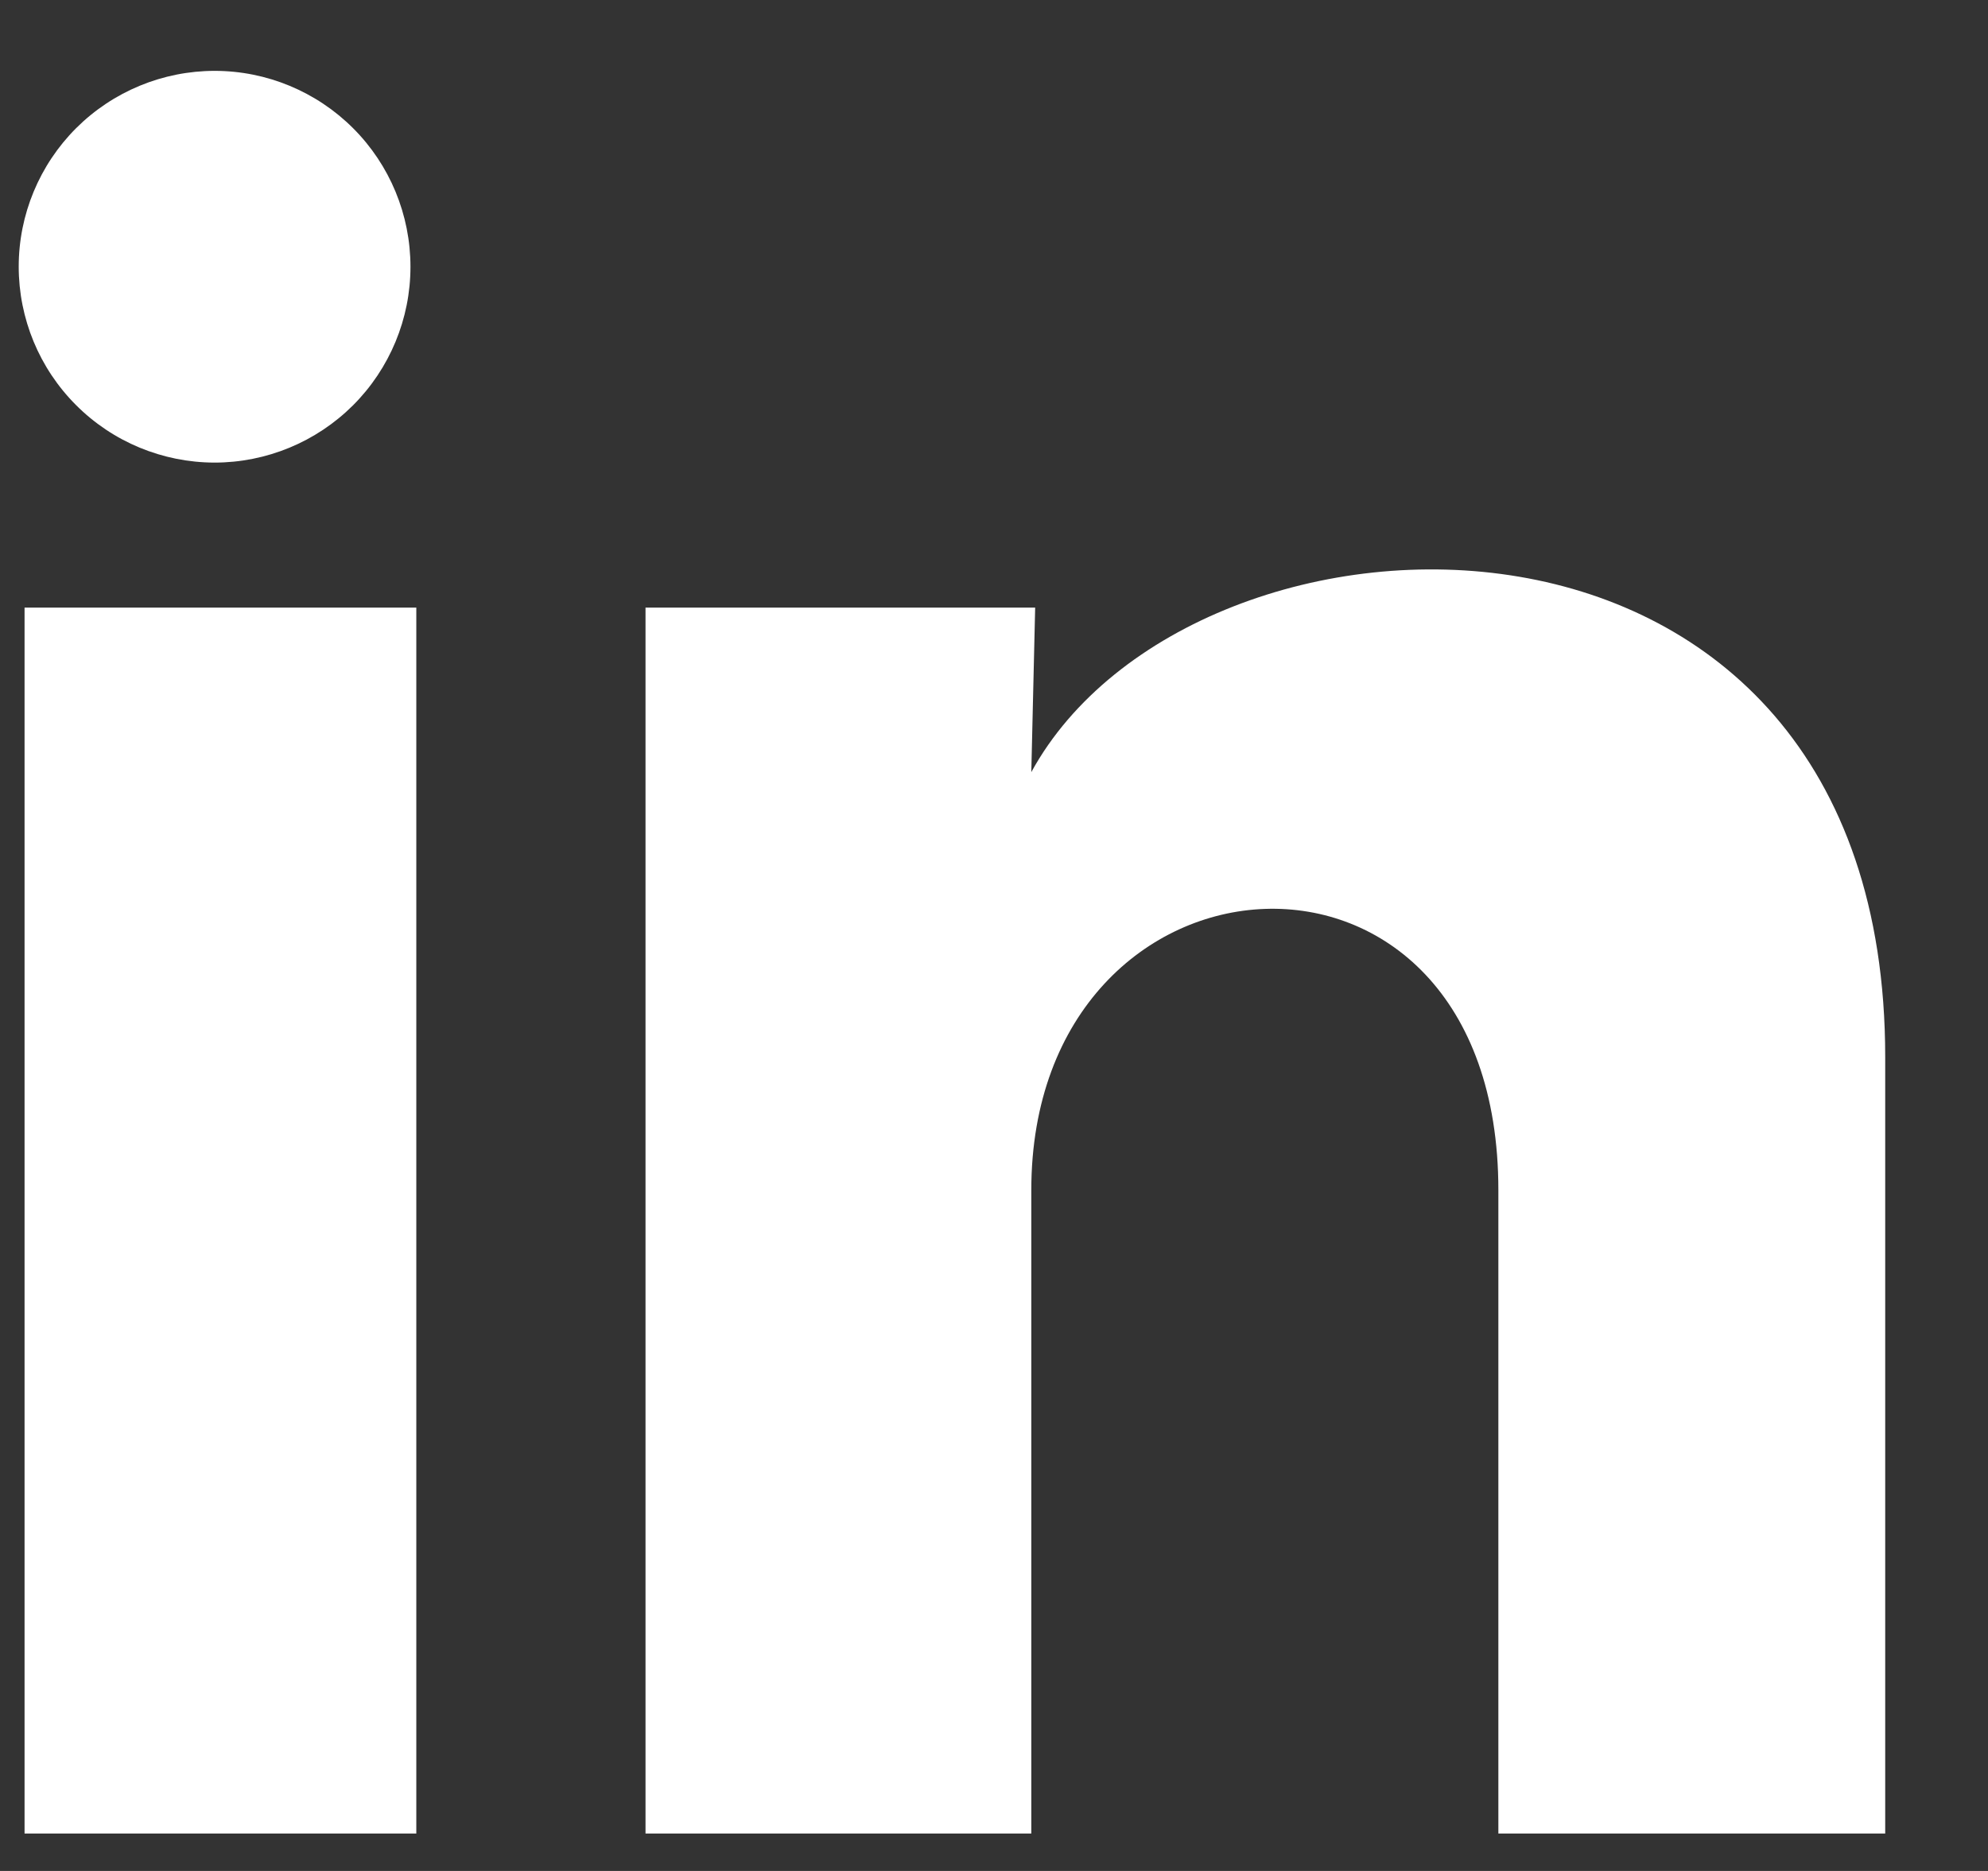 <svg width="17" height="16" viewBox="0 0 17 16" fill="none" xmlns="http://www.w3.org/2000/svg">
<rect x="0" y="0" width="17" height="16" fill="#333333" stroke="none"/>
<path d="M3.51 2.282C3.51 2.726 3.333 3.152 3.019 3.466C2.704 3.78 2.278 3.956 1.834 3.956C1.39 3.955 0.964 3.779 0.65 3.464C0.336 3.15 0.16 2.724 0.16 2.28C0.16 1.836 0.337 1.41 0.651 1.096C0.966 0.782 1.392 0.606 1.836 0.606C2.28 0.606 2.706 0.783 3.02 1.097C3.334 1.411 3.51 1.837 3.51 2.282ZM3.56 5.196H0.21V15.68H3.56V5.196ZM8.852 5.196H5.52V15.68H8.819V10.178C8.819 7.113 12.813 6.829 12.813 10.178V15.68H16.121V9.039C16.121 3.873 10.209 4.065 8.819 6.603L8.852 5.196Z" fill="white"/>
</svg>
